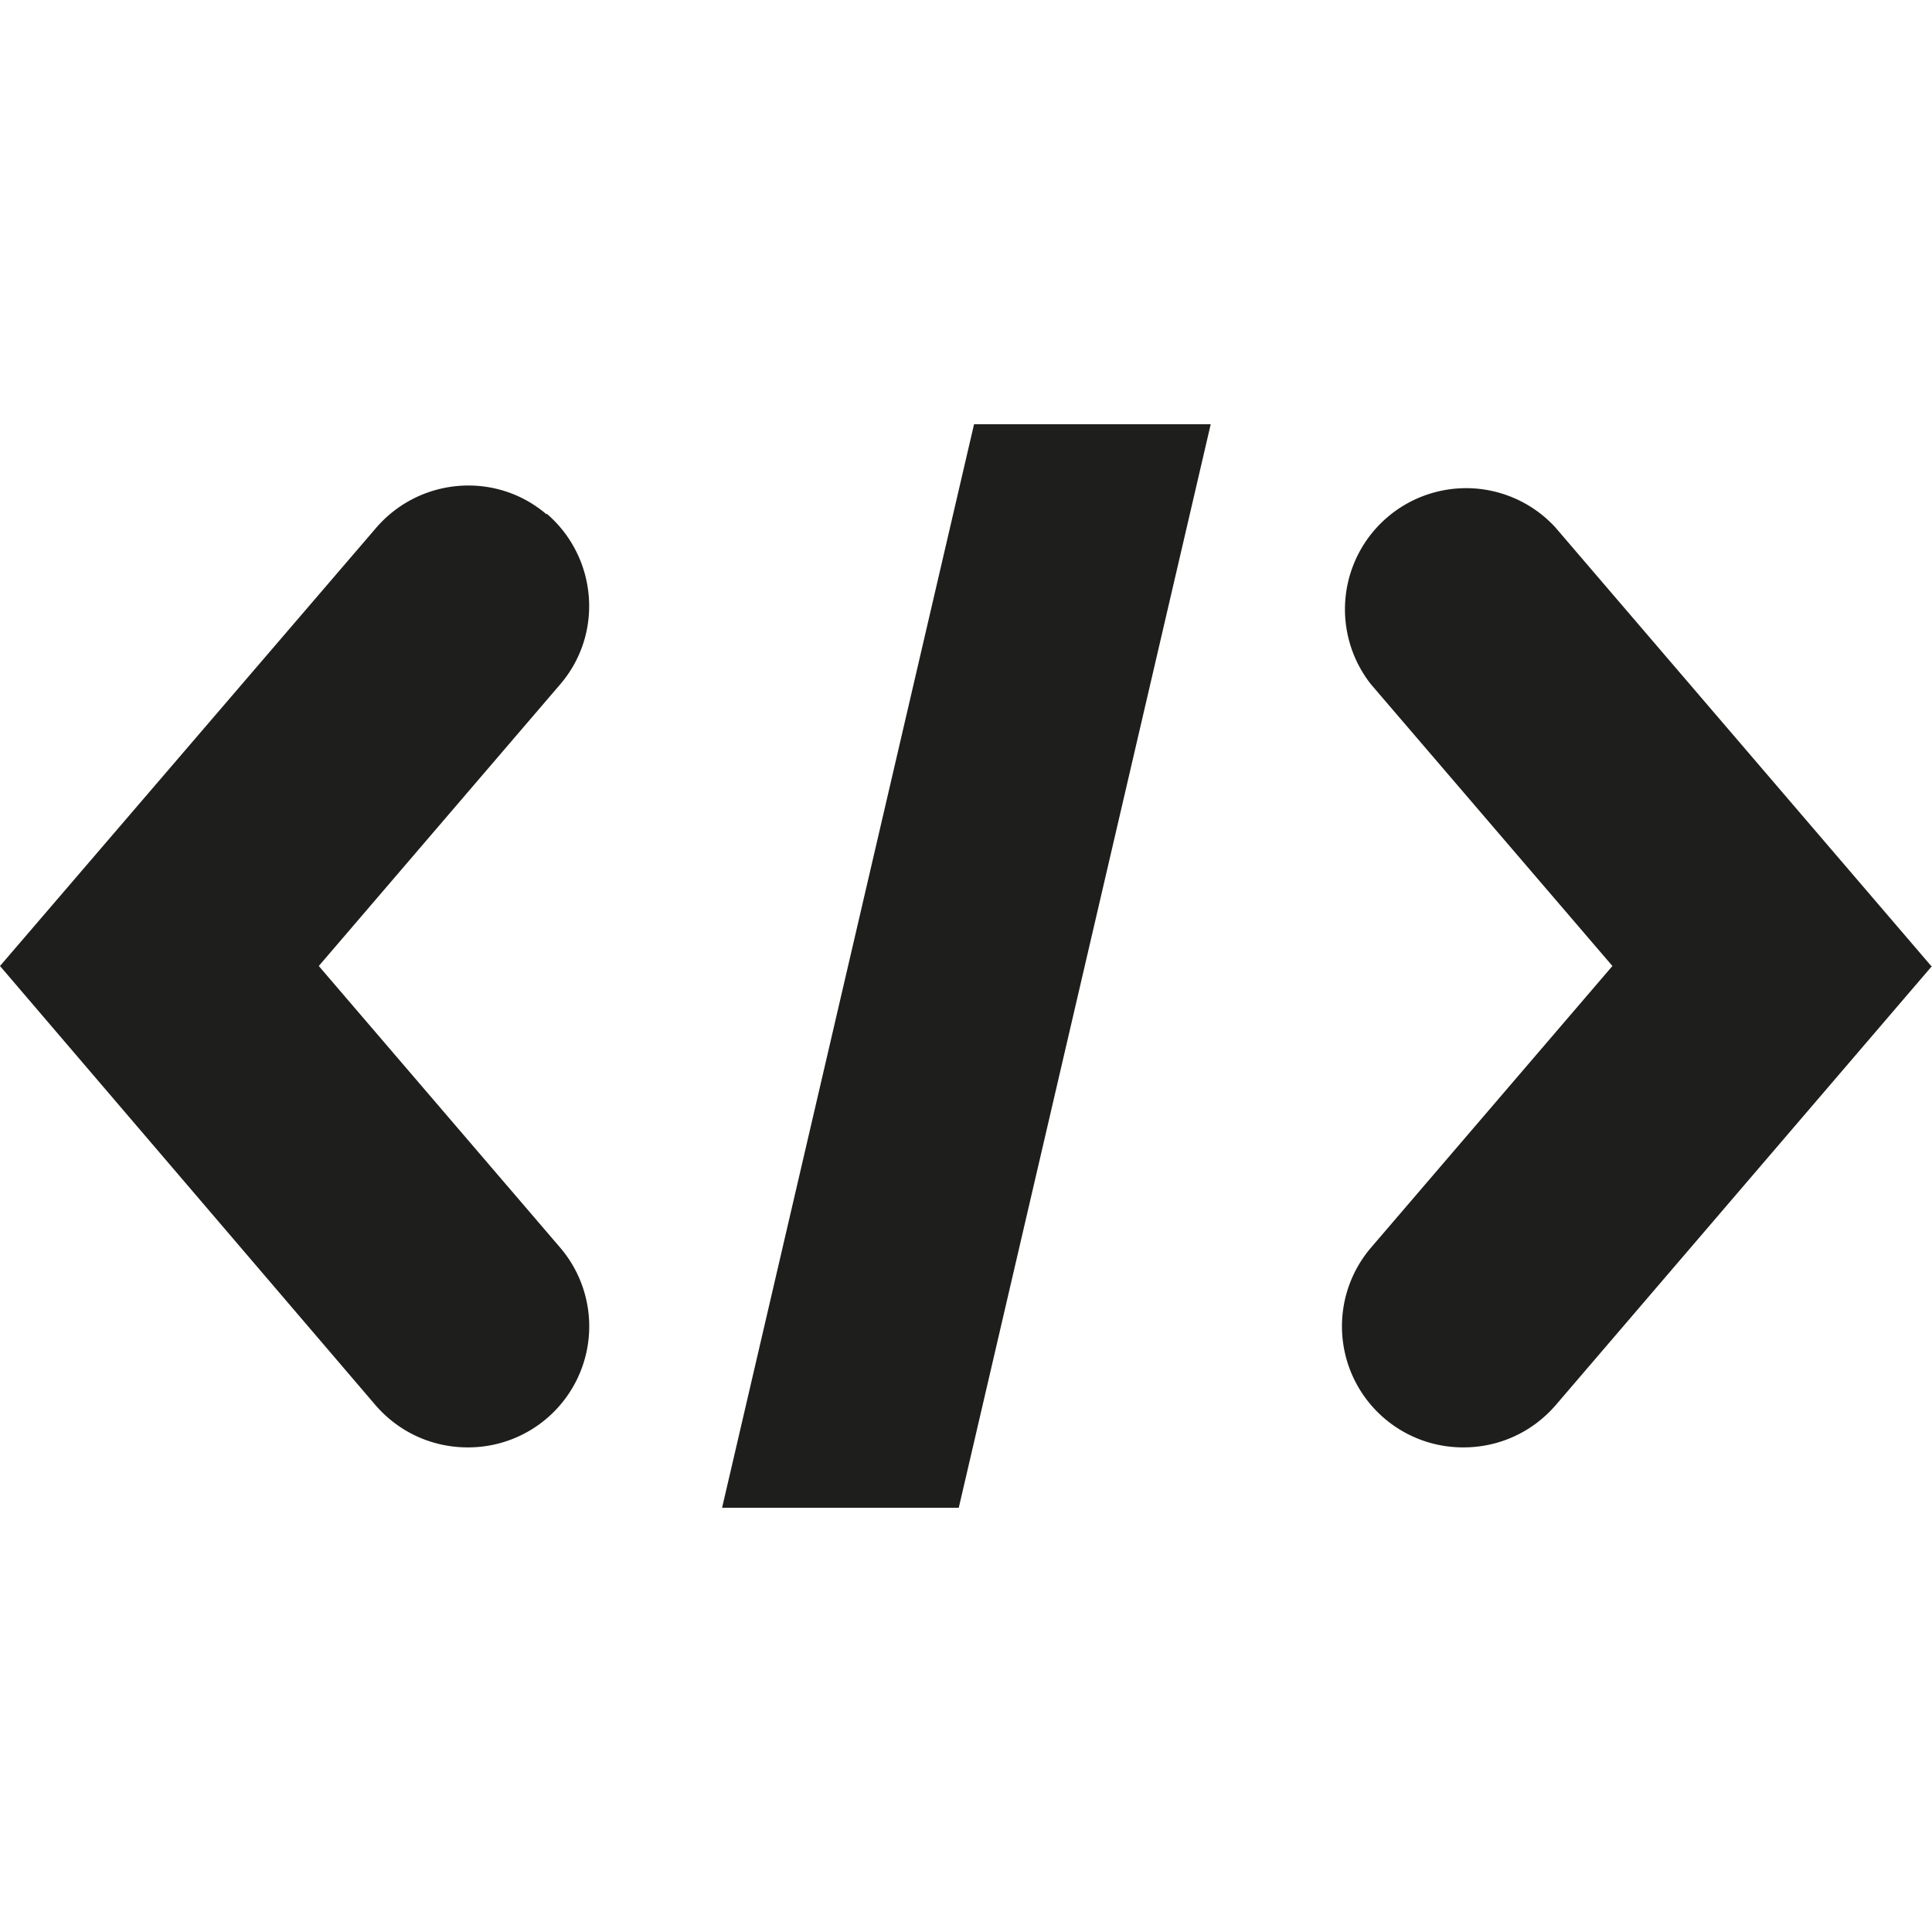 <svg viewBox="0 0 24 24" xmlns="http://www.w3.org/2000/svg">
  <path fill="#1e1e1c" d="m24 12-4.67 5.45c-.3.35-.72.53-1.15.53a1.504 1.504 0 0 1-1.15-2.48l3-3.5-3-3.5a1.505 1.505 0 0 1 2.29-1.95L23.99 12ZM6.79 6.39c-.63-.54-1.58-.46-2.12.17L0 12l4.66 5.45c.3.35.72.53 1.15.53a1.504 1.504 0 0 0 1.15-2.48l-3-3.5 3-3.5c.54-.63.46-1.58-.17-2.12Zm2.18 12.34h2.94l3.13-13.46H12.1z"/>
</svg>
